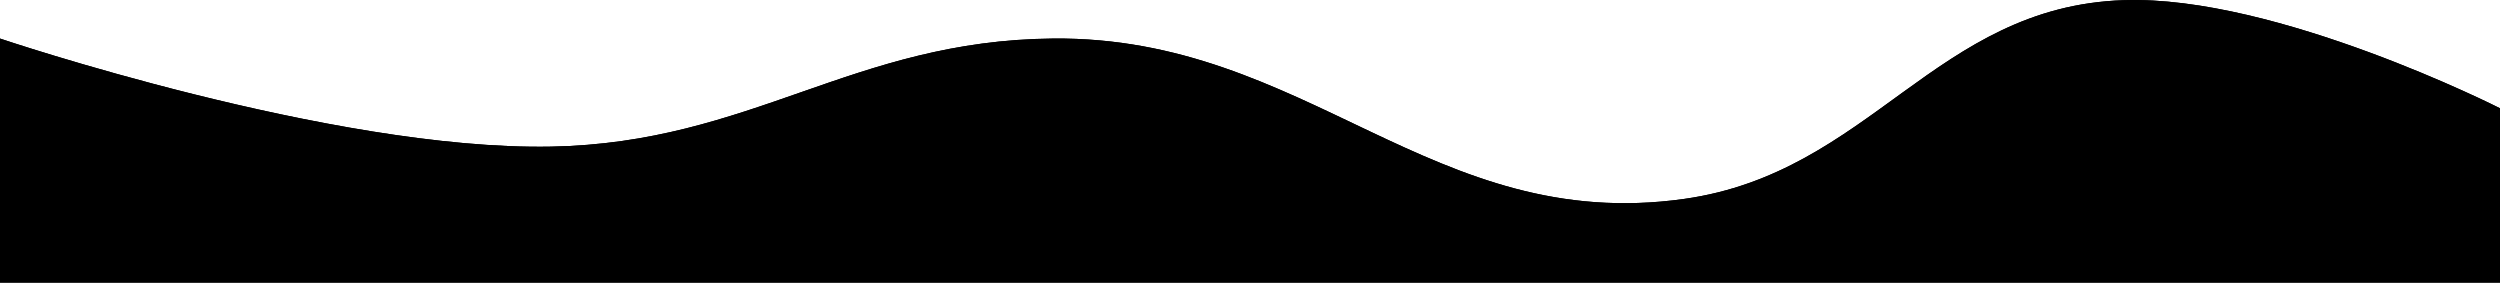 <svg width="717" height="82" viewBox="0 0 717 82" fill="none" xmlns="http://www.w3.org/2000/svg">
<path d="M0 11.052C0 11.052 95.131 43.202 158 42.052C215.514 40.999 244.479 11.586 302 11.052C374.929 10.374 410.783 67.239 483 57.052C536.477 49.508 555.026 1.923 609 0.052C652.853 -1.469 717 31.052 717 31.052V81.052H0V11.052Z" fill="black"/>
<path d="M0 11.052C0 11.052 95.131 43.202 158 42.052C215.514 40.999 244.479 11.586 302 11.052C374.929 10.374 410.783 67.239 483 57.052C536.477 49.508 555.026 1.923 609 0.052C652.853 -1.469 717 31.052 717 31.052V81.052H0V11.052Z" fill="black"/>
</svg>
